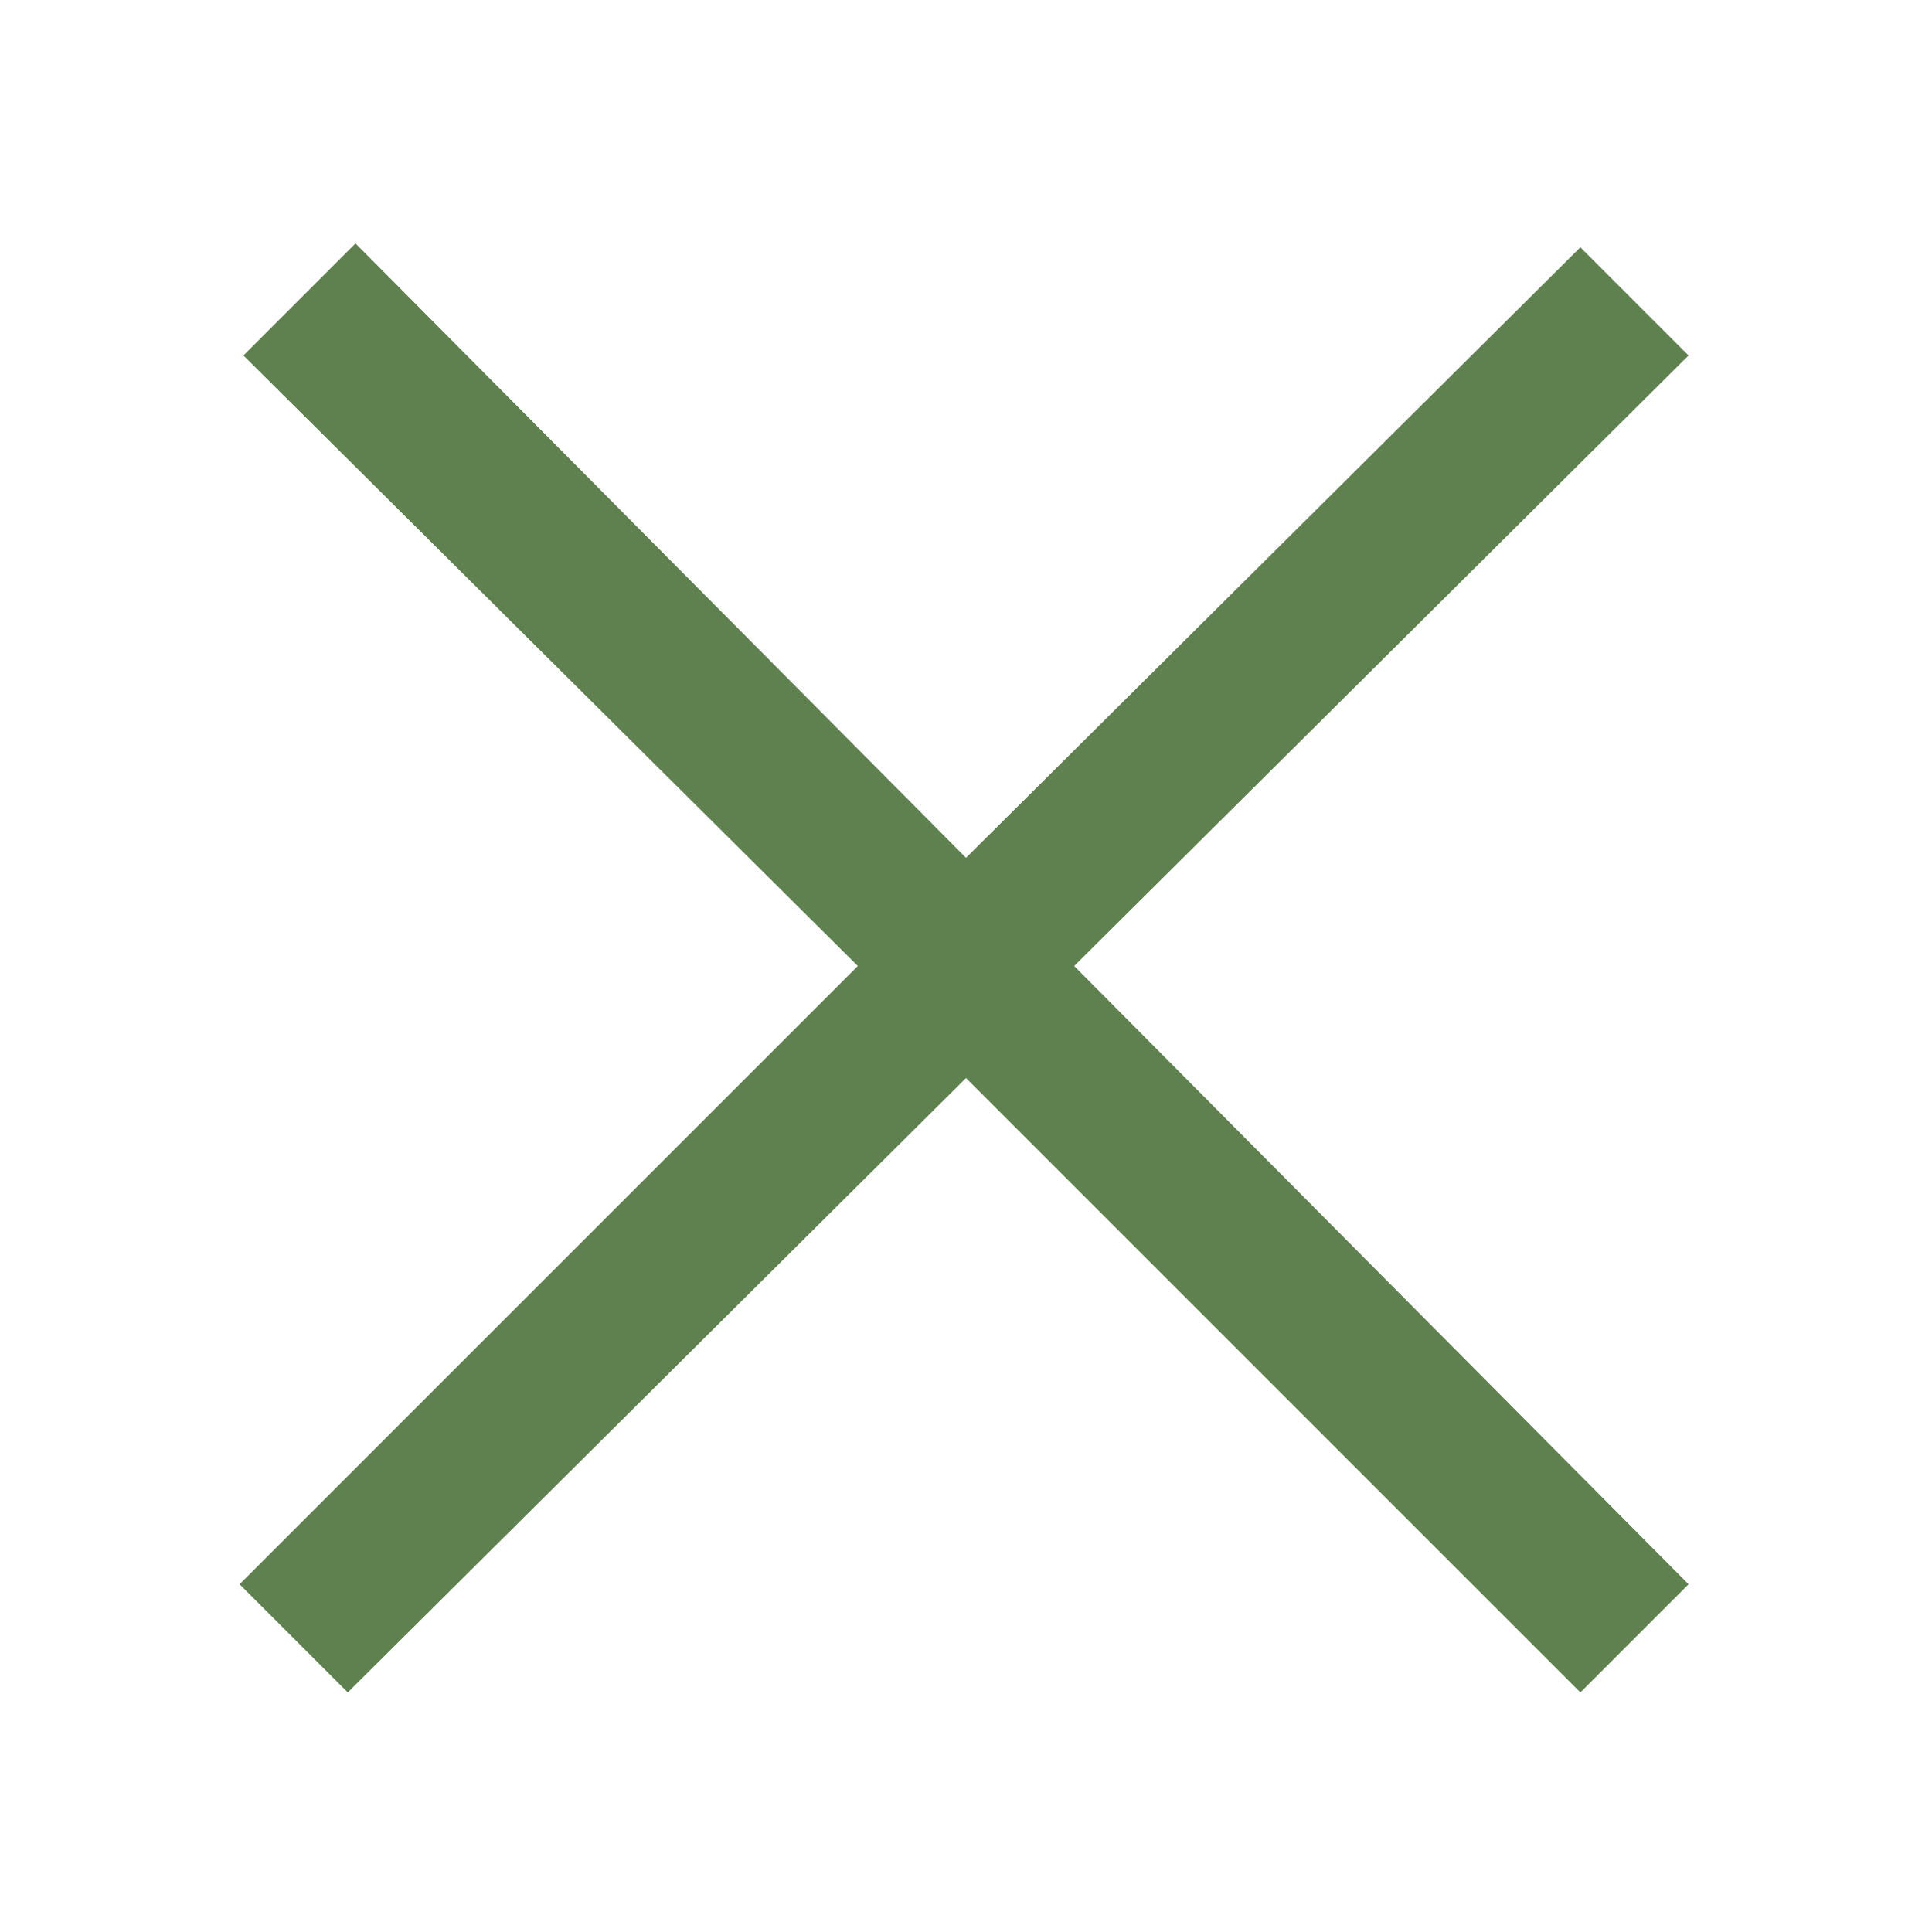 <?xml version="1.0" encoding="utf-8"?>
<!-- Generator: Adobe Illustrator 28.0.0, SVG Export Plug-In . SVG Version: 6.00 Build 0)  -->
<svg version="1.1" id="Layer_1" xmlns="http://www.w3.org/2000/svg" xmlns:xlink="http://www.w3.org/1999/xlink" x="0px" y="0px"
	 viewBox="0 0 50 50" style="enable-background:new 0 0 50 50;" xml:space="preserve">
<style type="text/css">
	.st0{fill:#5F804F;}
</style>
<path class="st0" d="M9.2,6.3L6.3,9.2L22.2,25L6.2,41L9,43.8l16-15.9l15.9,15.9l2.8-2.8L27.8,25L43.7,9.2l-2.8-2.8L25,22.2L9.2,6.3z
	"/>
</svg>

